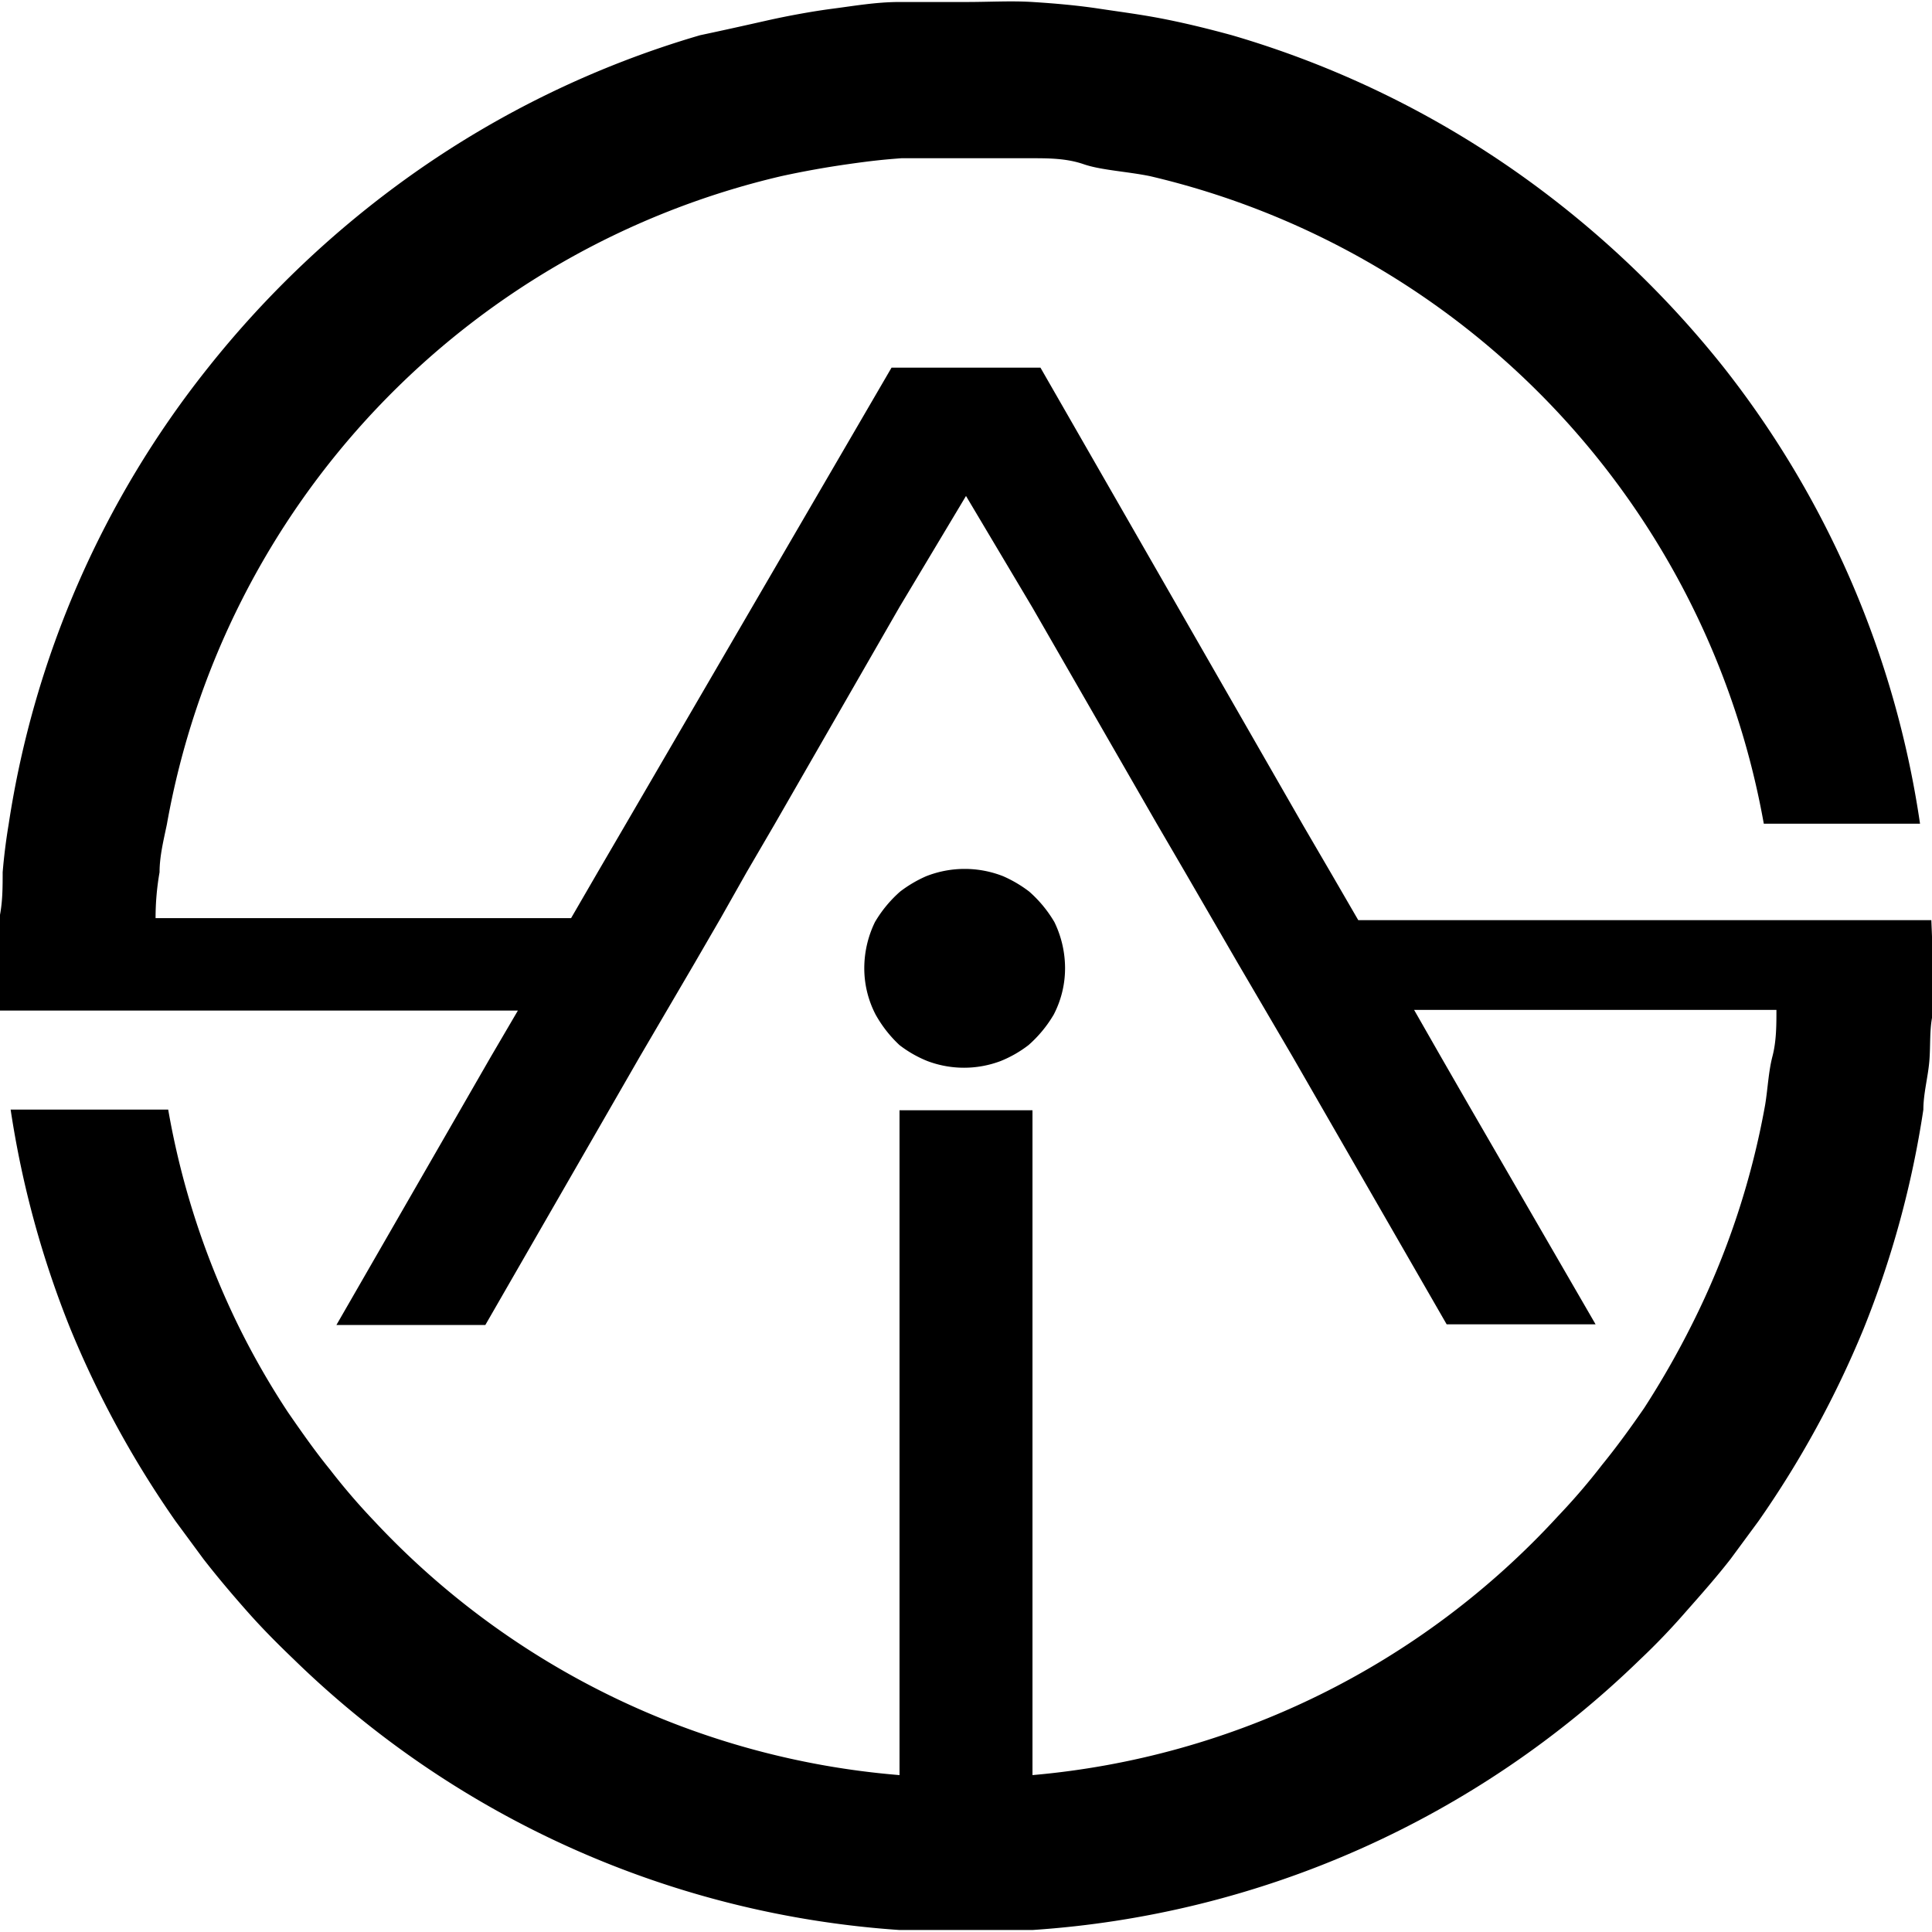 <svg id="Capa_1" data-name="Capa 1" xmlns="http://www.w3.org/2000/svg" viewBox="0 0 29.06 29.06"><defs><style>.cls-1{fill:#000;}</style></defs><path class="cls-1" d="M29.52,14.31v0H20.9l-.4-.69-.42-.72L16.12,6H13.88l-4,6.87-.42.72-.4.69H2.81q0-.35.06-.69c0-.24.06-.48.11-.72a12.21,12.21,0,0,1,9.24-9.75h0c.32-.07.65-.13,1-.18s.54-.07.81-.09l.25,0,.72,0,.72,0,.25,0c.27,0,.54,0,.8.09s.66.11,1,.18h0A12.21,12.21,0,0,1,27,12.86h2.35A14.49,14.49,0,0,0,26.4,6,15,15,0,0,0,23.34,3.1,14.55,14.55,0,0,0,19,1c-.33-.09-.65-.17-1-.24S17.33.65,17,.6s-.68-.08-1-.1-.64,0-1,0-.65,0-1,0-.69.06-1,.1-.69.11-1,.18S11.33.93,11,1A14.55,14.55,0,0,0,6.66,3.1,15,15,0,0,0,3.6,6a14.49,14.49,0,0,0-3,6.87q-.06.36-.09.72c0,.23,0,.46-.05.69v0c0,.23,0,.46,0,.69s0,.47,0,.7v0H8.26l-.41.7-.42.73-1.9,3.3H7.77l1.9-3.3.42-.73.41-.7v0l.41-.7.4-.69,0,0,.39-.69.42-.72L14,9.6l1-1.67h0l1,1.68,1.87,3.25.42.72.4.69,0,0,.4.69.41.7v0l.41.7.42.73,1.9,3.3h2.24l-1.91-3.3-.42-.73-.4-.7h5.45c0,.23,0,.47-.06.7s-.07.49-.11.73a12.1,12.1,0,0,1-1.1,3.3,13.17,13.17,0,0,1-.72,1.26c-.2.29-.41.58-.63.85a9.85,9.85,0,0,1-.67.78h0A12.16,12.16,0,0,1,16,27.17v-10H14v10A12.16,12.16,0,0,1,6.1,23.35a9.85,9.85,0,0,1-.67-.78C5.21,22.3,5,22,4.8,21.71a11.91,11.91,0,0,1-.72-1.25A12.1,12.1,0,0,1,3,17.16H.63a14.63,14.63,0,0,0,.9,3.3,15,15,0,0,0,1.58,2.89l.42.57c.21.27.43.53.66.79s.46.49.7.72A14.45,14.45,0,0,0,14,29.5c.32,0,.64,0,1,0s.65,0,1,0a14.48,14.48,0,0,0,9.14-4.07q.36-.34.69-.72c.23-.26.46-.52.67-.79l.42-.57a15,15,0,0,0,1.58-2.89,14.63,14.63,0,0,0,.9-3.3c0-.24.07-.49.09-.73s0-.47.05-.7v0c0-.23,0-.46,0-.7S29.53,14.54,29.52,14.31Z" transform="translate(-0.47 -0.47)"/><path class="cls-1" d="M14,16.19a1.76,1.76,0,0,0,.42.24,1.56,1.56,0,0,0,1.1,0,1.76,1.76,0,0,0,.42-.24,1.87,1.87,0,0,0,.38-.46s0,0,0,0a1.51,1.51,0,0,0,.17-.7,1.59,1.59,0,0,0-.16-.69s0,0,0,0a1.87,1.87,0,0,0-.38-.46,1.9,1.9,0,0,0-.39-.23,1.58,1.58,0,0,0-1.16,0,1.9,1.9,0,0,0-.39.23,1.87,1.87,0,0,0-.38.46s0,0,0,0a1.59,1.59,0,0,0-.16.69,1.51,1.51,0,0,0,.17.7v0A1.87,1.87,0,0,0,14,16.19Z" transform="translate(-0.47 -0.47)"/></svg>